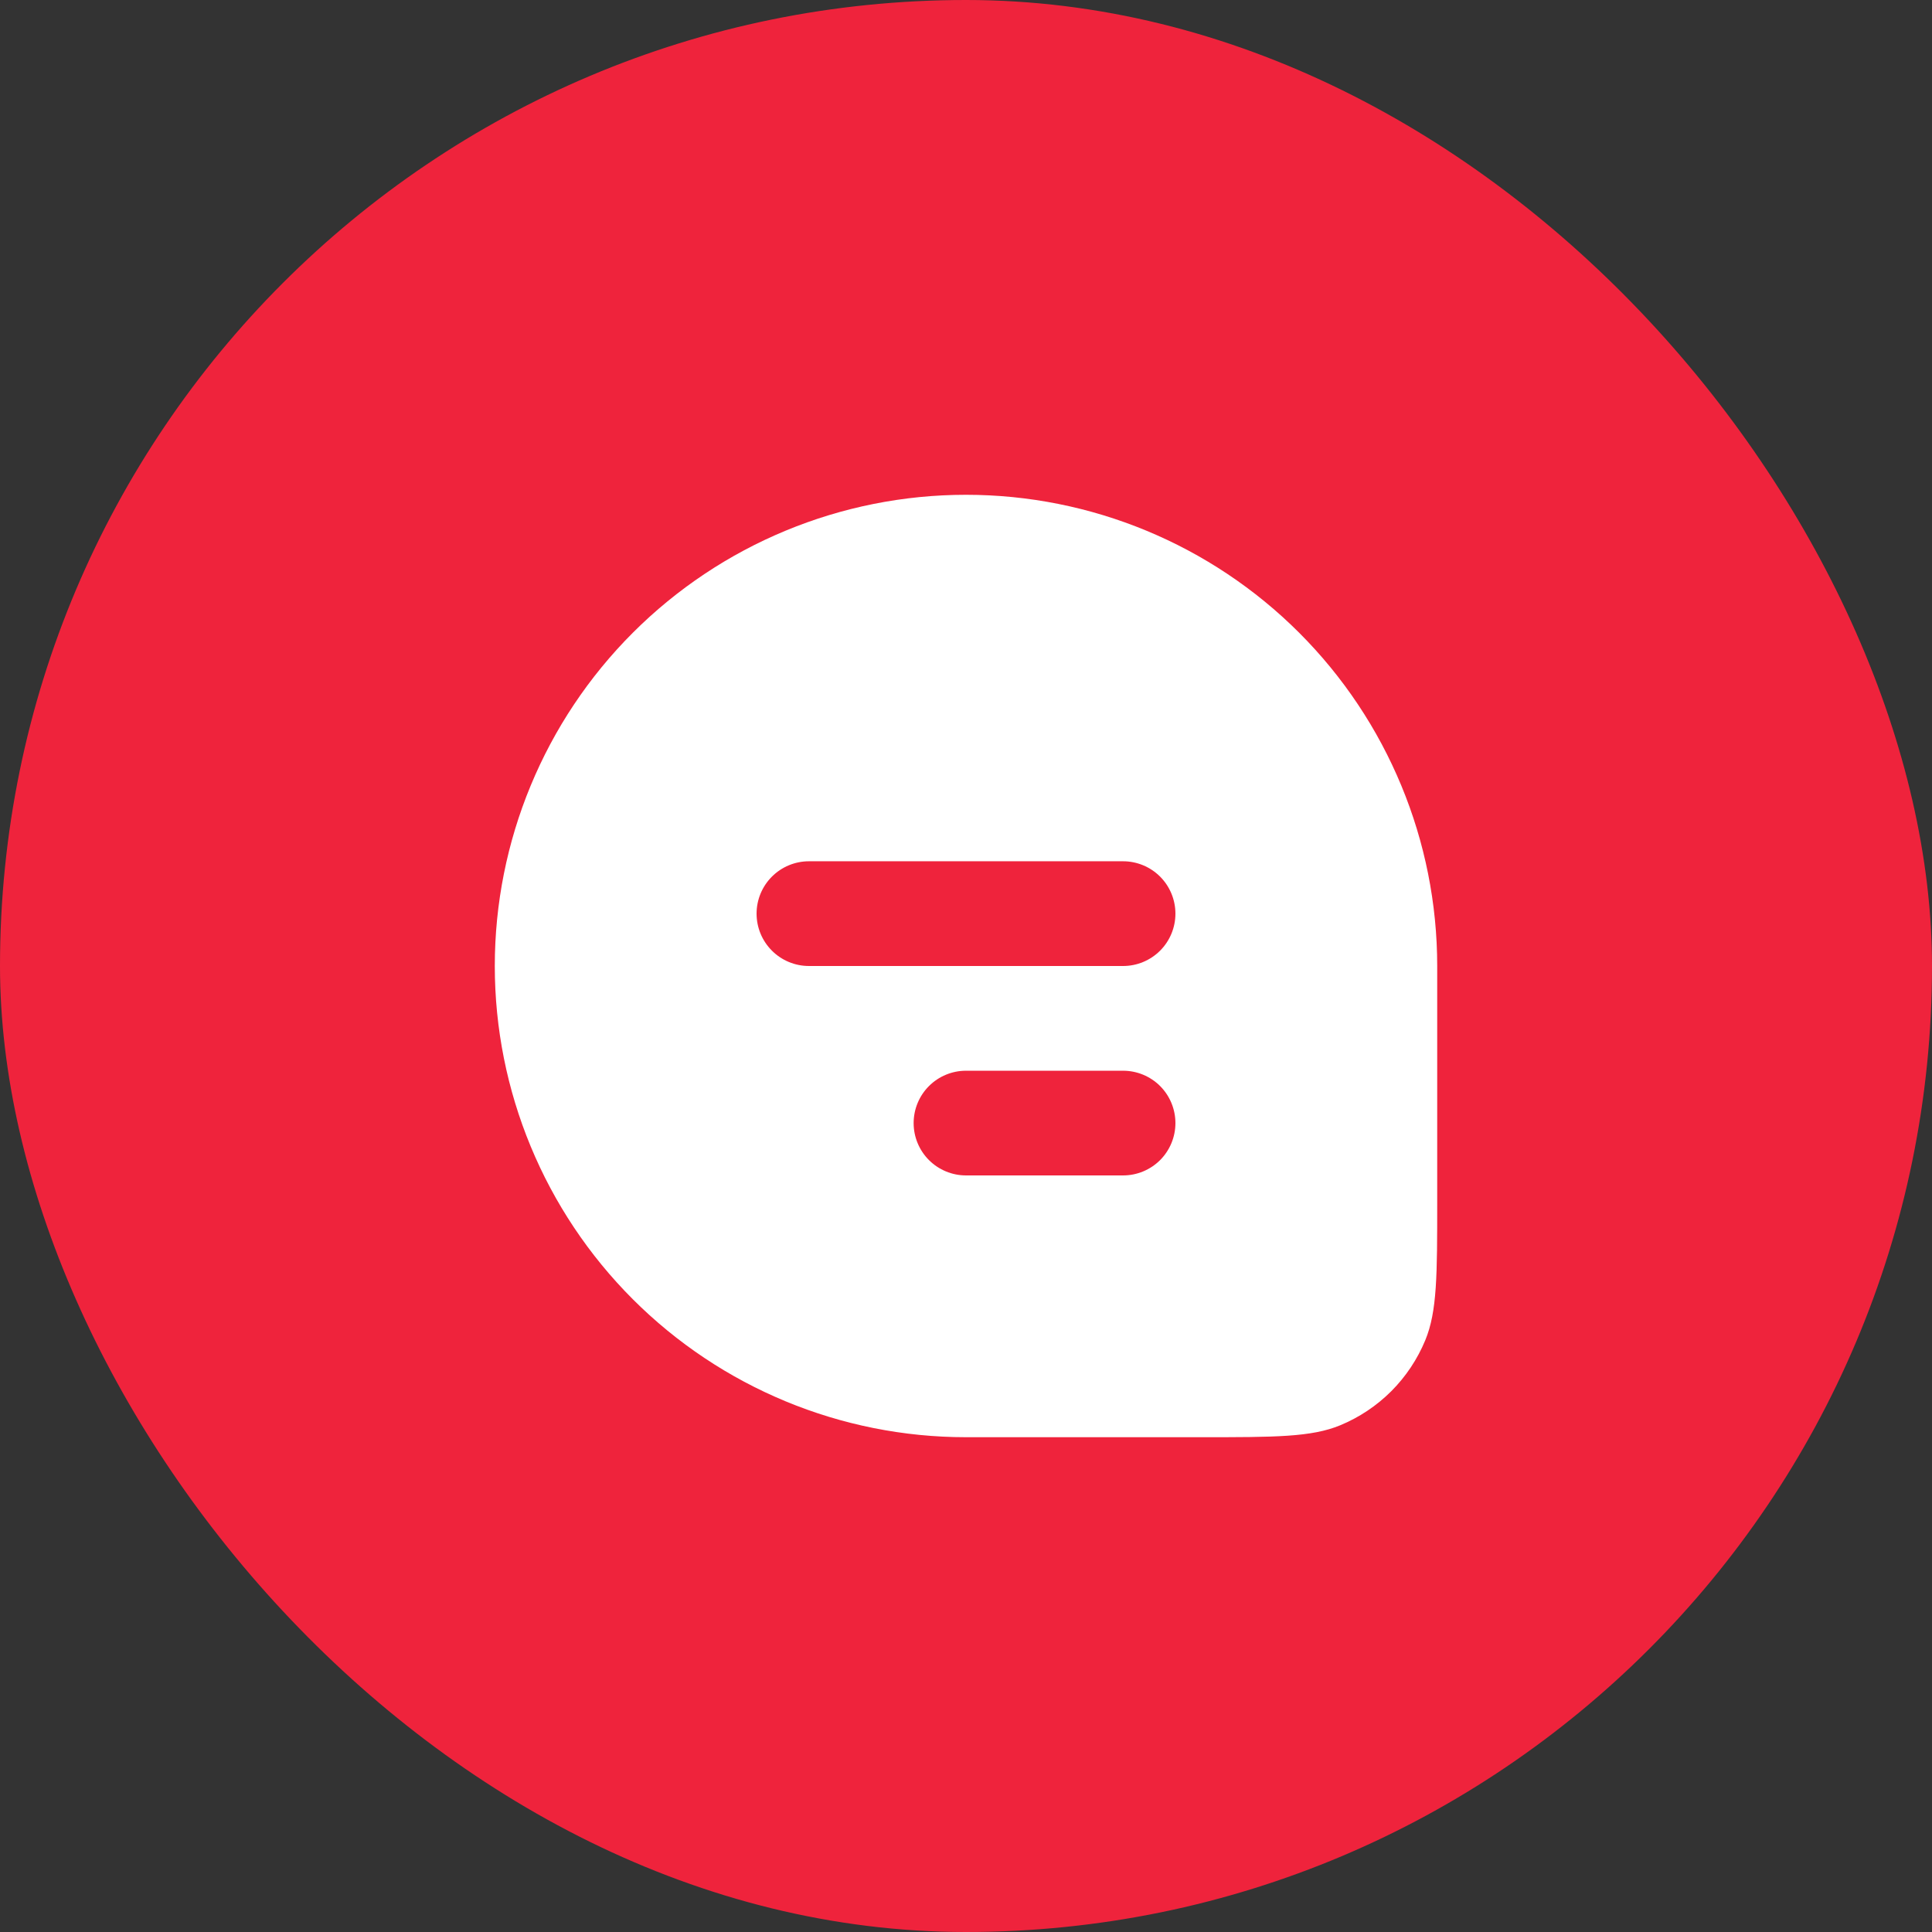 <svg width="68" height="68" viewBox="0 0 68 68" fill="none" xmlns="http://www.w3.org/2000/svg">
<rect x="0" y="0" width="68" height="68" fill="#333333" stroke="none"/>
<rect width="68" height="68" rx="34" fill="#EF233C"/>
<path fill-rule="evenodd" clip-rule="evenodd" d="M34 17.415C29.601 17.415 25.383 19.162 22.272 22.272C19.162 25.383 17.415 29.601 17.415 34C17.415 38.399 19.162 42.617 22.272 45.728C25.383 48.838 29.601 50.585 34 50.585H42.293C44.869 50.585 46.157 50.585 47.172 50.165C47.843 49.887 48.453 49.48 48.967 48.967C49.48 48.453 49.887 47.843 50.165 47.172C50.585 46.157 50.585 44.869 50.585 42.293V34C50.585 29.601 48.838 25.383 45.728 22.272C42.617 19.162 38.399 17.415 34 17.415ZM26.629 32.157C26.629 31.669 26.823 31.2 27.169 30.854C27.514 30.509 27.983 30.314 28.472 30.314H39.529C40.017 30.314 40.486 30.509 40.832 30.854C41.177 31.2 41.371 31.669 41.371 32.157C41.371 32.646 41.177 33.115 40.832 33.46C40.486 33.806 40.017 34 39.529 34H28.472C27.983 34 27.514 33.806 27.169 33.46C26.823 33.115 26.629 32.646 26.629 32.157ZM32.157 39.529C32.157 39.04 32.351 38.571 32.697 38.225C33.043 37.88 33.511 37.686 34 37.686H39.529C40.017 37.686 40.486 37.88 40.832 38.225C41.177 38.571 41.371 39.04 41.371 39.529C41.371 40.017 41.177 40.486 40.832 40.832C40.486 41.177 40.017 41.371 39.529 41.371H34C33.511 41.371 33.043 41.177 32.697 40.832C32.351 40.486 32.157 40.017 32.157 39.529Z" fill="white"/>
</svg>
